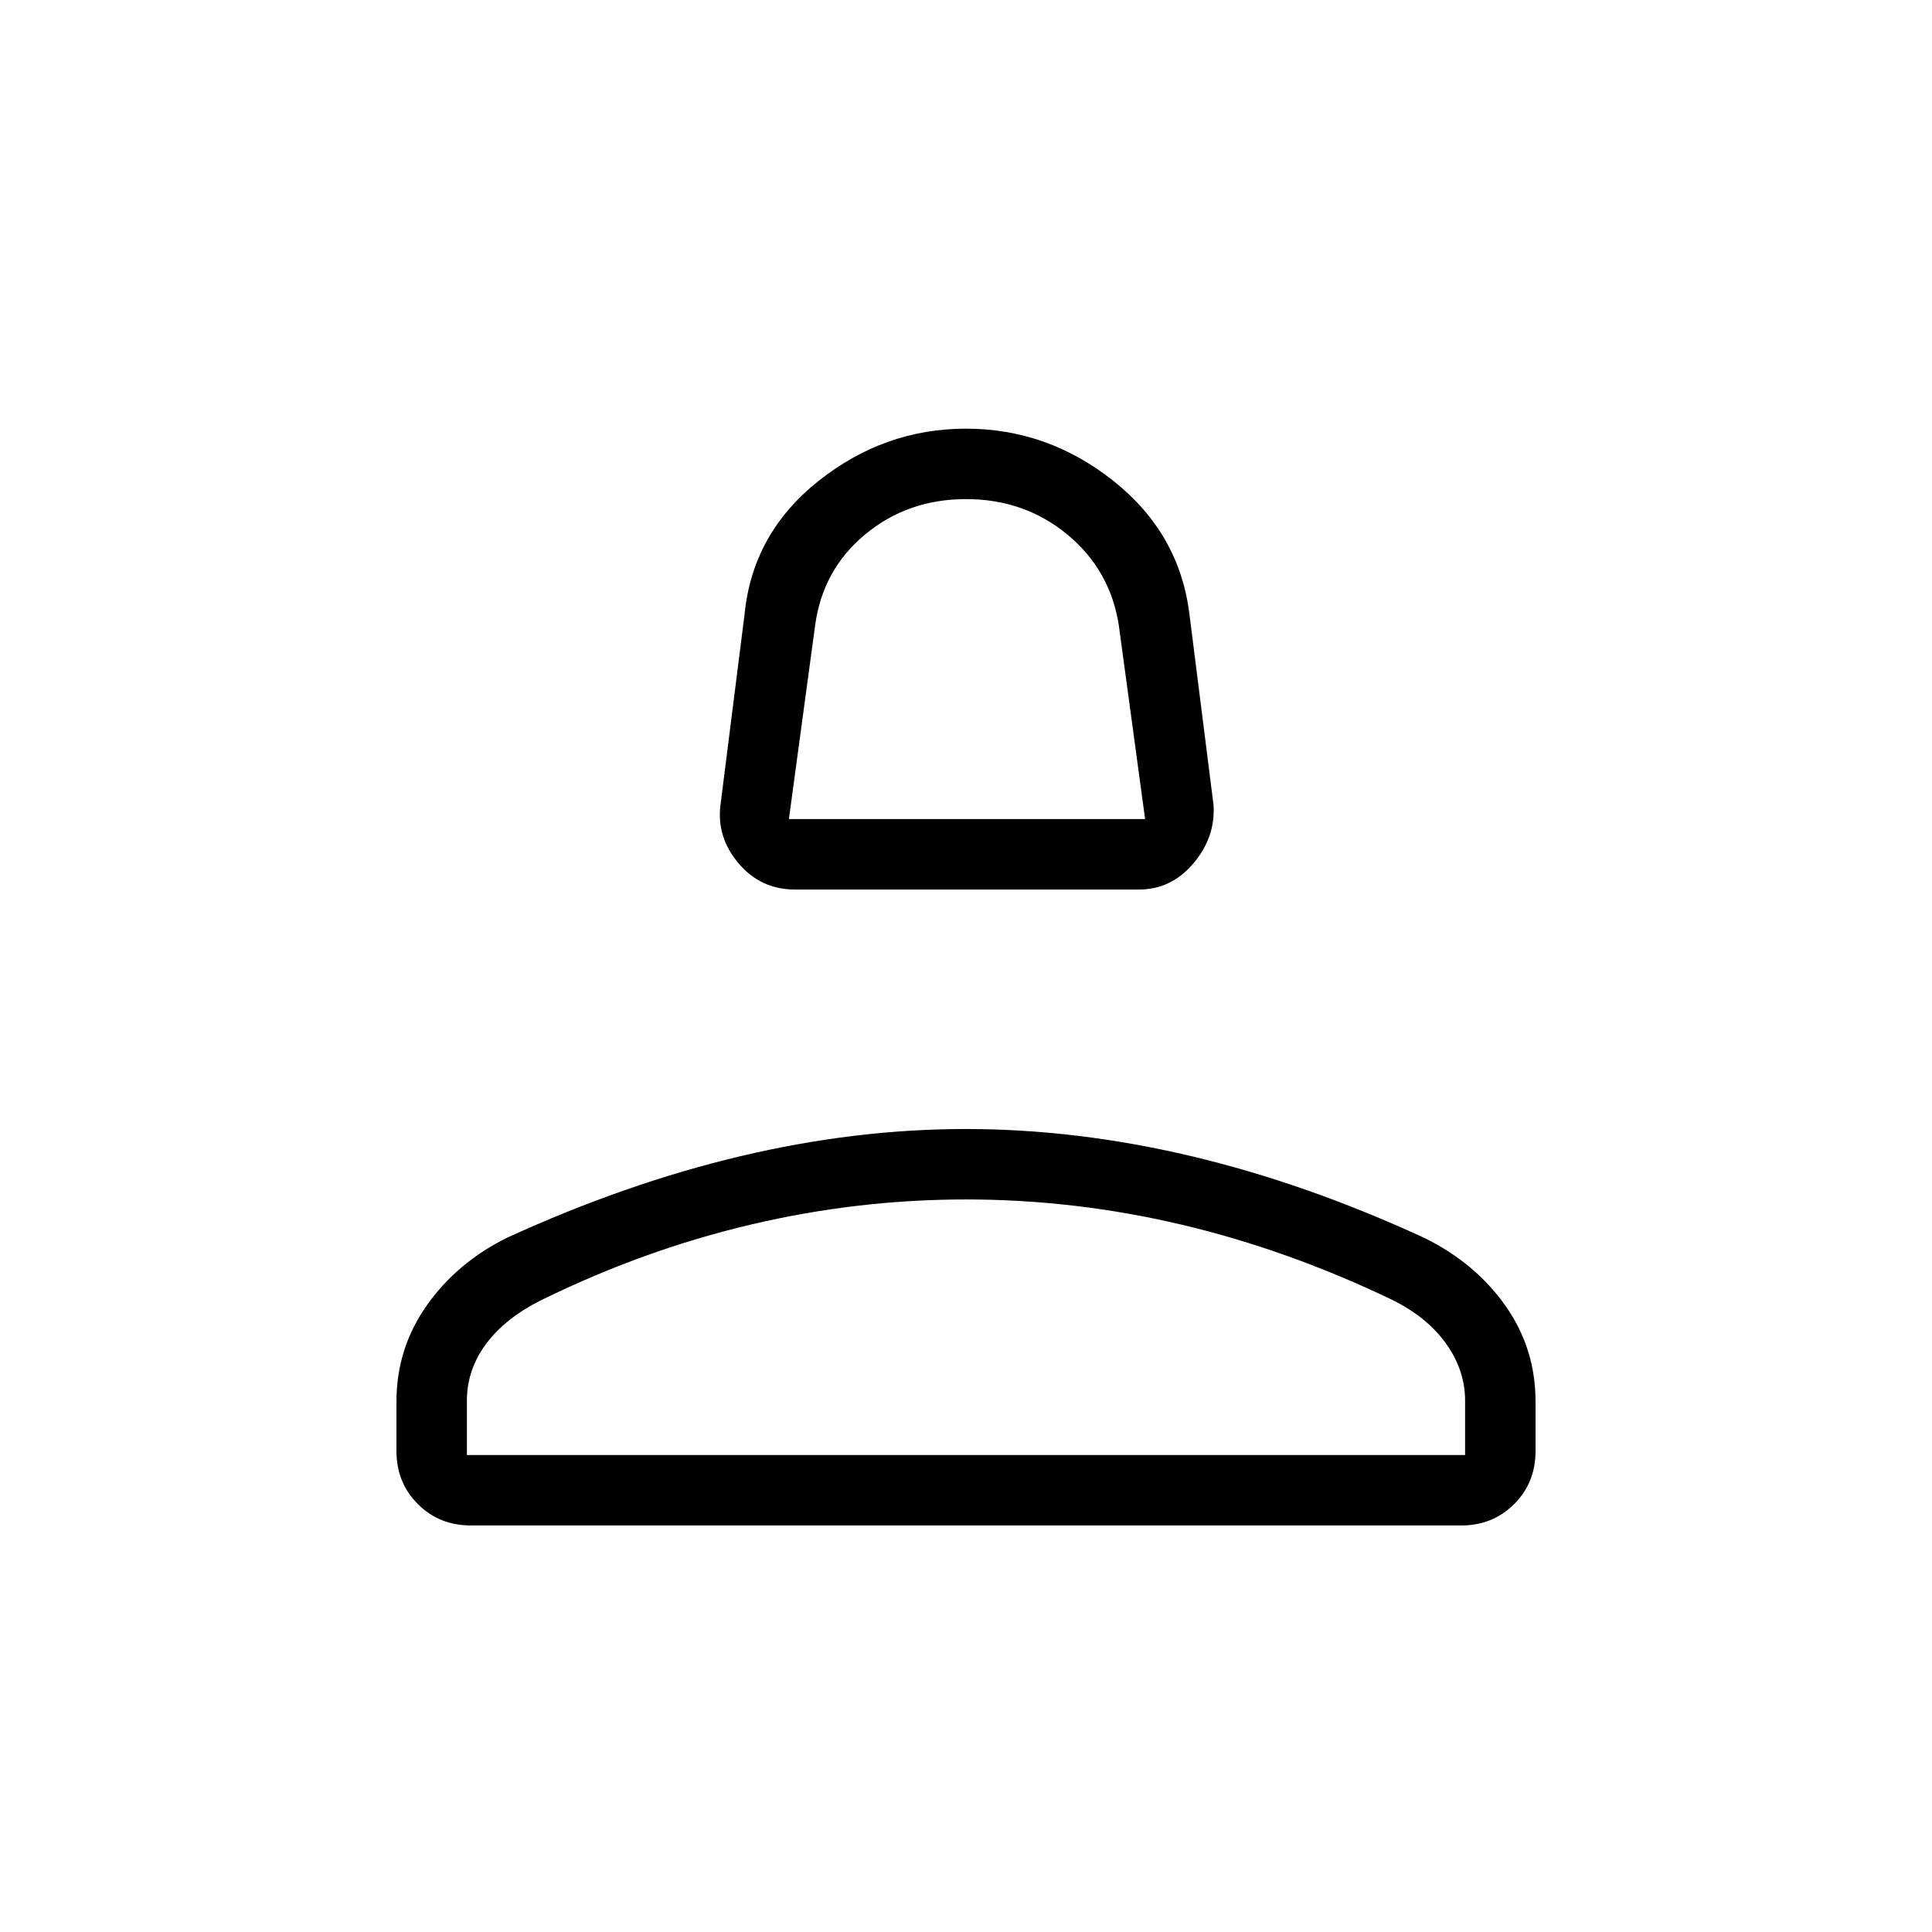 <svg xmlns="http://www.w3.org/2000/svg" height="48" viewBox="0 -960 960 960" width="48"><path d="M395-518q-17 0-28-13t-9-29l12-95q4-40 36.7-66 32.71-26 73.3-26 40.59 0 73.3 26 32.7 26 37.7 66l12 95q1 16-10 29t-27 13H395Zm-3-35h177l-13.06-96.23q-4.25-27.52-25.57-45.15Q509.06-712 480.03-712q-29.03 0-50.19 17.59Q408.68-676.81 405-649l-13 96Zm88 0ZM197-239v-24.61q0-26.39 15.09-47.77Q227.19-332.75 252-345q59-27 115.95-40.5 56.96-13.5 112-13.5Q535-399 592-385.5t115.92 40.69q25.11 12.38 40.1 33.6Q763-290 763-263.61V-239q0 15.75-10.62 26.37Q741.75-202 726-202H234q-15.75 0-26.37-10.63Q197-223.25 197-239Zm35 2h496v-27q0-15-9.33-28.17Q709.35-305.35 692-314q-52-25-105-37.5T480-364q-54 0-107 12.5T269-314q-18 9-27.5 21.81Q232-279.38 232-264v27Zm248 0Z"/></svg>